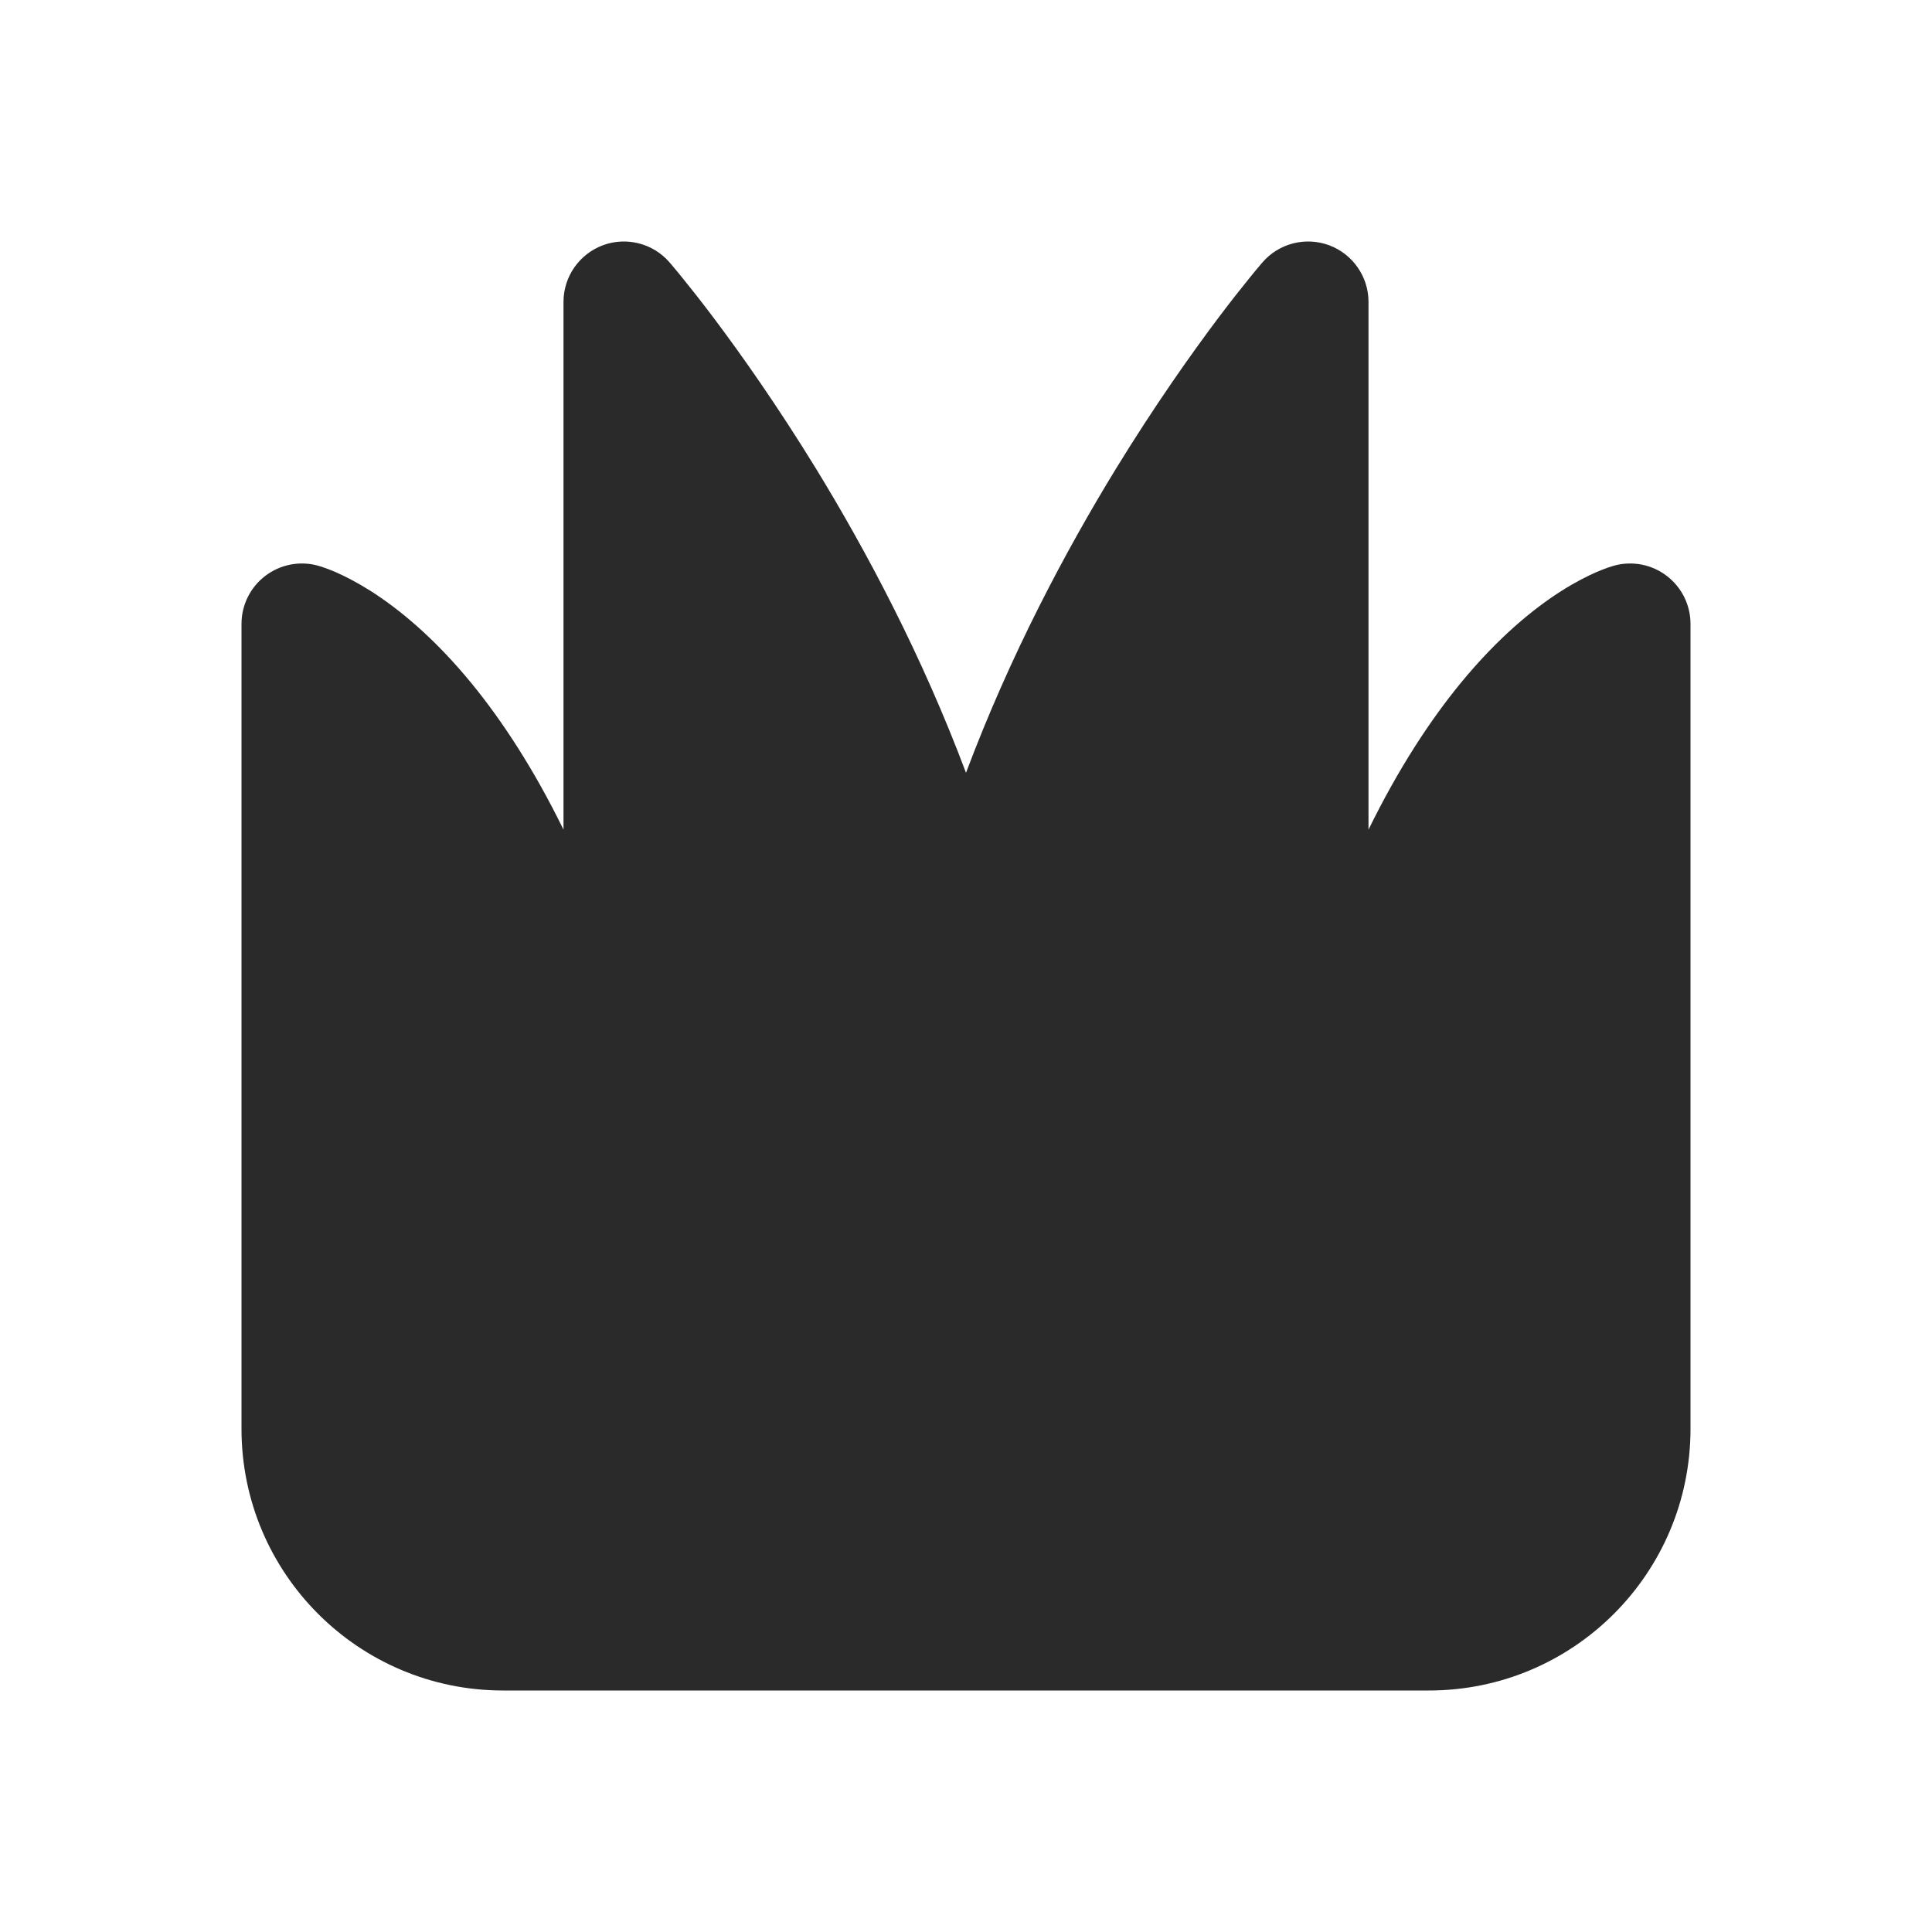 <svg width="24" height="24" viewBox="0 0 24 24" fill="none" xmlns="http://www.w3.org/2000/svg">
<path d="M8.317 3.259C8.112 3.022 7.781 2.938 7.488 3.047C7.195 3.157 7 3.437 7 3.75V10.306C6.626 9.543 6.236 8.952 5.862 8.494C5.39 7.917 4.947 7.559 4.601 7.339C4.428 7.23 4.281 7.156 4.169 7.107C4.113 7.083 4.066 7.065 4.028 7.052C4.01 7.046 3.994 7.04 3.98 7.036L3.962 7.031L3.954 7.028L3.951 7.027L3.949 7.027C3.947 7.026 3.947 7.026 3.947 7.026C3.722 6.965 3.481 7.012 3.295 7.154C3.109 7.296 3 7.516 3 7.75V17.75C3 19.545 4.455 21 6.25 21H17.75C19.545 21 21 19.545 21 17.75V7.75C21 7.516 20.891 7.296 20.705 7.154C20.52 7.012 20.278 6.965 20.053 7.026C20.053 7.026 20.053 7.026 20.051 7.027L20.049 7.027L20.046 7.028L20.038 7.031L20.02 7.036C20.006 7.04 19.99 7.046 19.971 7.052C19.934 7.065 19.887 7.083 19.831 7.107C19.719 7.156 19.572 7.23 19.399 7.339C19.053 7.559 18.61 7.917 18.138 8.494C17.764 8.952 17.374 9.543 17 10.306V3.75C17 3.437 16.805 3.157 16.512 3.047C16.219 2.938 15.888 3.022 15.683 3.259L15.682 3.261L15.679 3.264L15.67 3.274L15.639 3.311C15.612 3.343 15.574 3.388 15.526 3.448C15.43 3.566 15.293 3.738 15.127 3.959C14.795 4.401 14.344 5.038 13.86 5.827C13.235 6.849 12.548 8.139 12 9.6C11.452 8.139 10.765 6.849 10.14 5.827C9.656 5.038 9.205 4.401 8.873 3.959C8.707 3.738 8.57 3.566 8.474 3.448C8.426 3.388 8.388 3.343 8.361 3.311L8.33 3.274L8.321 3.264L8.318 3.261L8.317 3.259Z" fill="#2A2A2A"/>
</svg>
